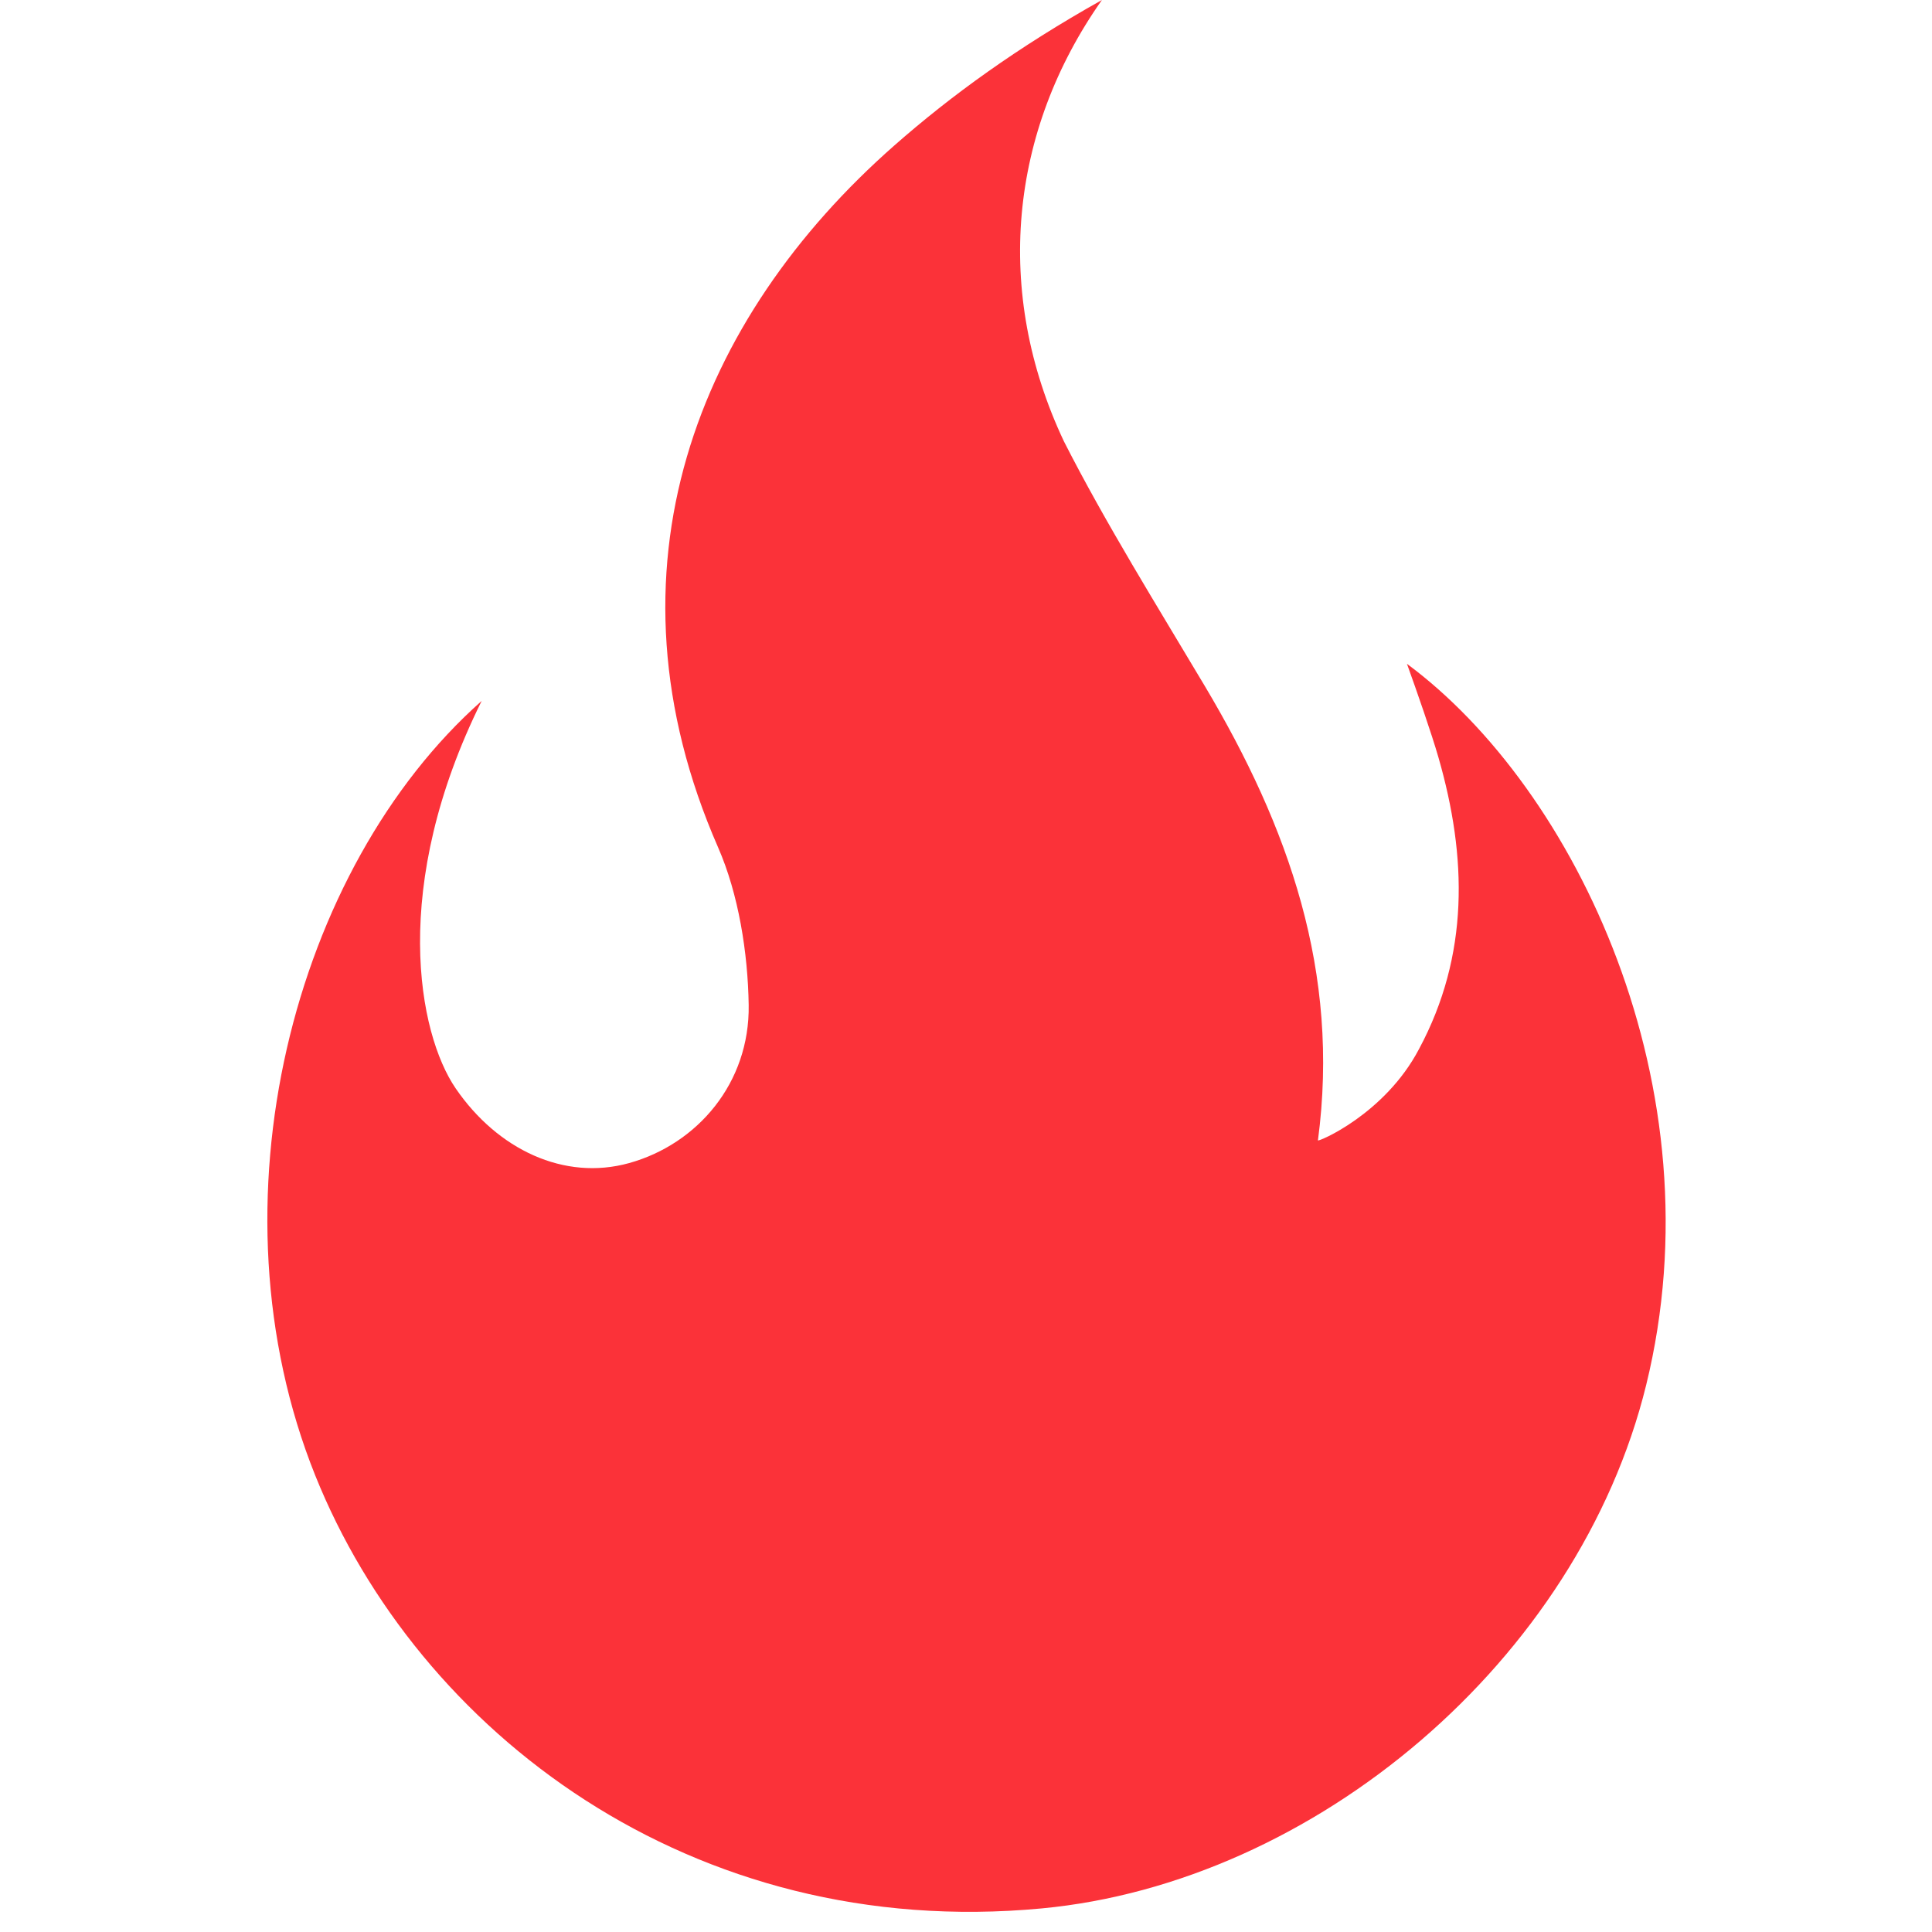 <svg 
    xmlns="http://www.w3.org/2000/svg" 
    preserveAspectRatio="xMidYMid" 
    viewBox="18 0 220 220">
    <path fill="#FB3239" d="M179.584 119.46c5.738-10.693 5.478-21.876 2.22-33.19-.801-2.784-2.468-7.558-3.593-10.679 19.183 14.176 35.565 48.262 27.238 82.136-7.714 31.385-37.794 56.664-68.824 59.587-39.96 3.763-71.03-20.182-82.724-49.292-12.47-31.035-2.484-69.205 18.948-88.208-10.487 21.114-7.241 37.875-2.956 44.13 4.763 6.952 12.346 10.557 19.747 8.498 7.78-2.164 13.749-9.125 13.614-18-.09-5.926-1.147-12.609-3.484-17.948-13.867-31.677-2.308-60.245 20.059-79.919 6.492-5.71 14.04-11.19 23.649-16.575-10.558 14.991-12.352 33.256-4.33 50.253 4.704 9.262 10.73 18.935 16.048 27.871 9.557 16.061 15.418 32.574 12.88 51.732-.028.212 7.602-2.957 11.508-10.397"/>
</svg>